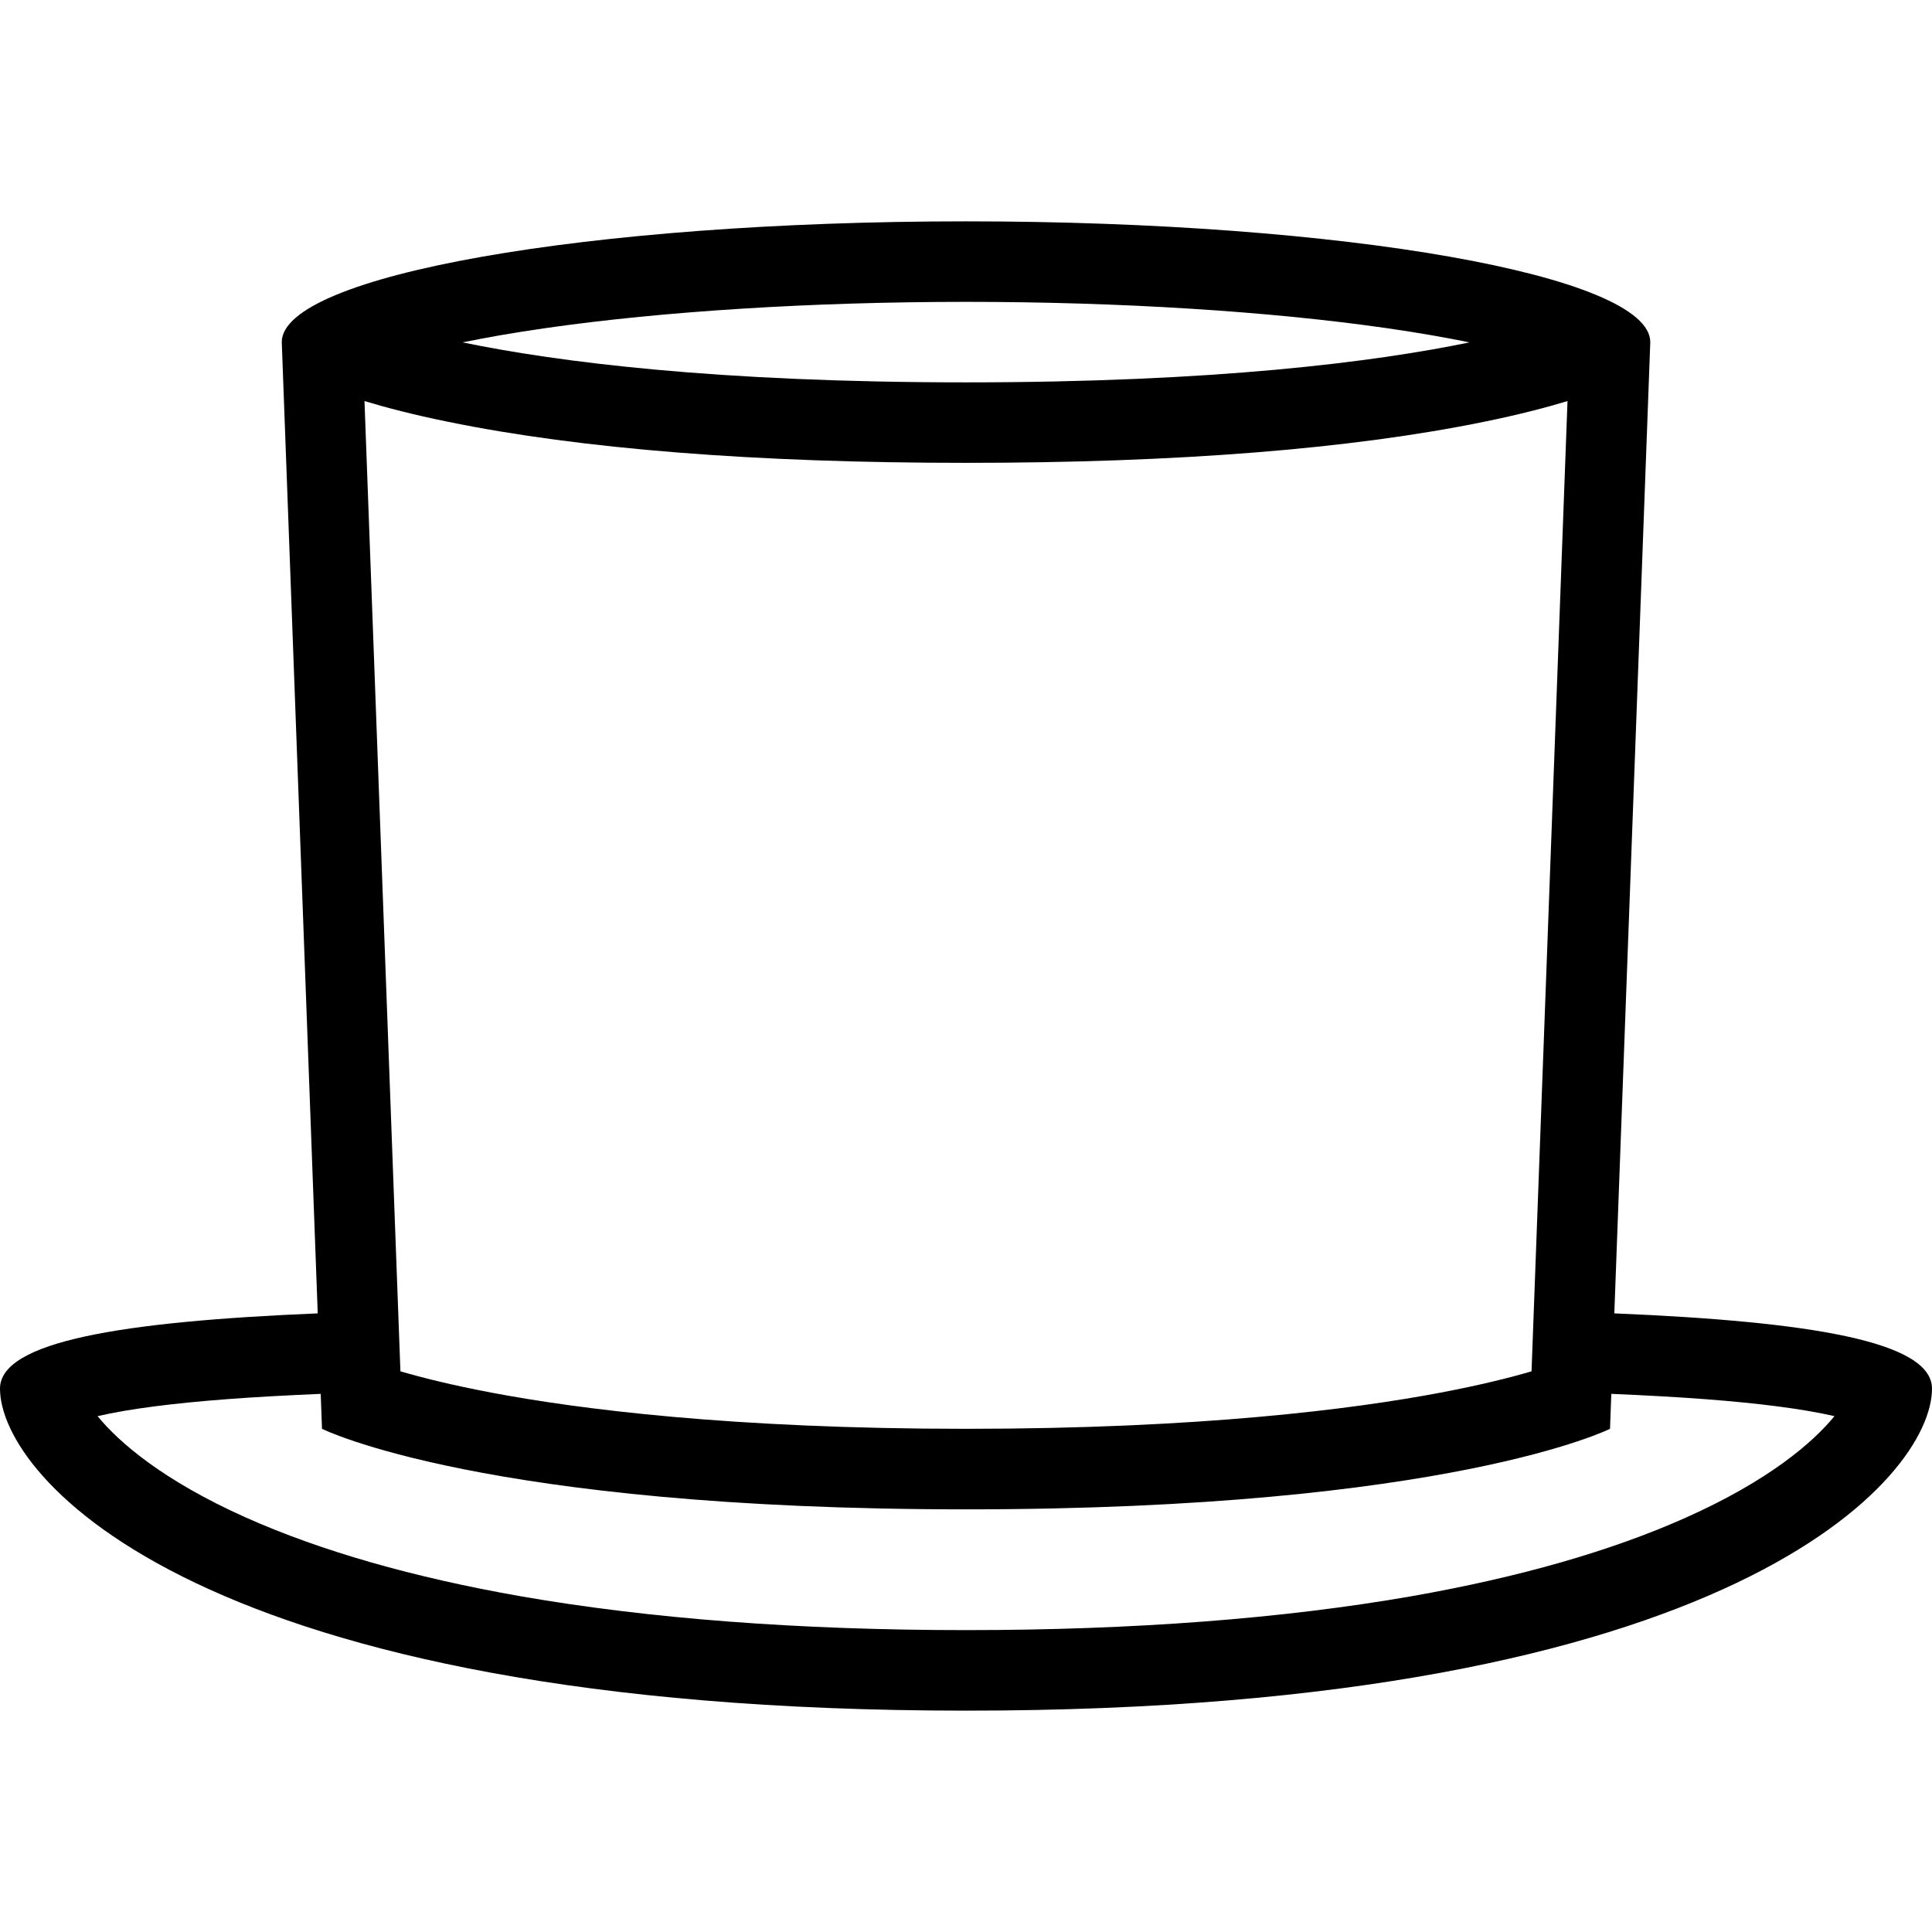 <?xml version="1.0" encoding="iso-8859-1"?>
<!-- Generator: Adobe Illustrator 19.0.0, SVG Export Plug-In . SVG Version: 6.00 Build 0)  -->
<svg version="1.1" id="Layer_1" xmlns="http://www.w3.org/2000/svg" xmlns:xlink="http://www.w3.org/1999/xlink" x="0px" y="0px"
	 viewBox="0 0 512 512" style="enable-background:new 0 0 512 512;" xml:space="preserve">
<g>
	<g>
		<path d="M427.812,348.058l9.531-257.398c0-17.672-81.188-32-181.344-32c-100.148,0-181.328,14.328-181.328,32l9.531,257.398
			C32.492,350.214,0,355.464,0,367.995c0,23.562,52.859,85.344,256,85.344c203.156,0,256-61.781,256-85.344
			C512,355.448,479.516,350.214,427.812,348.058z M144.671,86.94c31.212-4.476,70.751-6.945,111.329-6.945
			c40.594,0,80.125,2.469,111.328,6.945c8.672,1.25,15.969,2.539,22.109,3.797c-25.172,5.188-67.266,10.594-133.438,10.594
			c-66.141,0-108.227-5.406-133.406-10.594C128.726,89.471,136.015,88.182,144.671,86.94z M118.711,111.776
			c35.281,7.227,81.477,10.883,137.289,10.883s102-3.656,137.297-10.883c9.172-1.875,16.453-3.773,22.109-5.492l-9.531,257.133
			c-5.672,1.656-13.594,3.656-24.094,5.641c-23.078,4.375-63.641,9.594-125.781,9.594c-62.133,0-102.695-5.219-125.781-9.594
			c-10.492-1.984-18.422-3.984-24.102-5.641l-9.523-257.133C102.25,108.003,109.523,109.901,118.711,111.776z M446.781,402.183
			c-19.781,8.844-44.281,15.844-72.766,20.844c-34.047,5.938-73.766,8.969-118.016,8.969s-83.953-3.031-118.016-8.969
			c-28.484-5-52.969-12-72.773-20.844c-22.109-9.875-33.734-20.016-39.352-26.891c1.961-0.453,4.312-0.922,7.117-1.406
			c9.773-1.656,22.414-2.922,38.648-3.844c4.273-0.234,8.734-0.453,13.367-0.656l0.344,9.266c0,0,42.664,21.344,170.664,21.344
			s170.672-21.344,170.672-21.344l0.344-9.266c4.641,0.203,9.094,0.406,13.375,0.656c16.234,0.922,28.859,2.188,38.641,3.844
			c2.812,0.484,5.156,0.953,7.125,1.406C480.531,382.167,468.906,392.308,446.781,402.183z"/>
	</g>
</g>
<g>
</g>
<g>
</g>
<g>
</g>
<g>
</g>
<g>
</g>
<g>
</g>
<g>
</g>
<g>
</g>
<g>
</g>
<g>
</g>
<g>
</g>
<g>
</g>
<g>
</g>
<g>
</g>
<g>
</g>
</svg>
